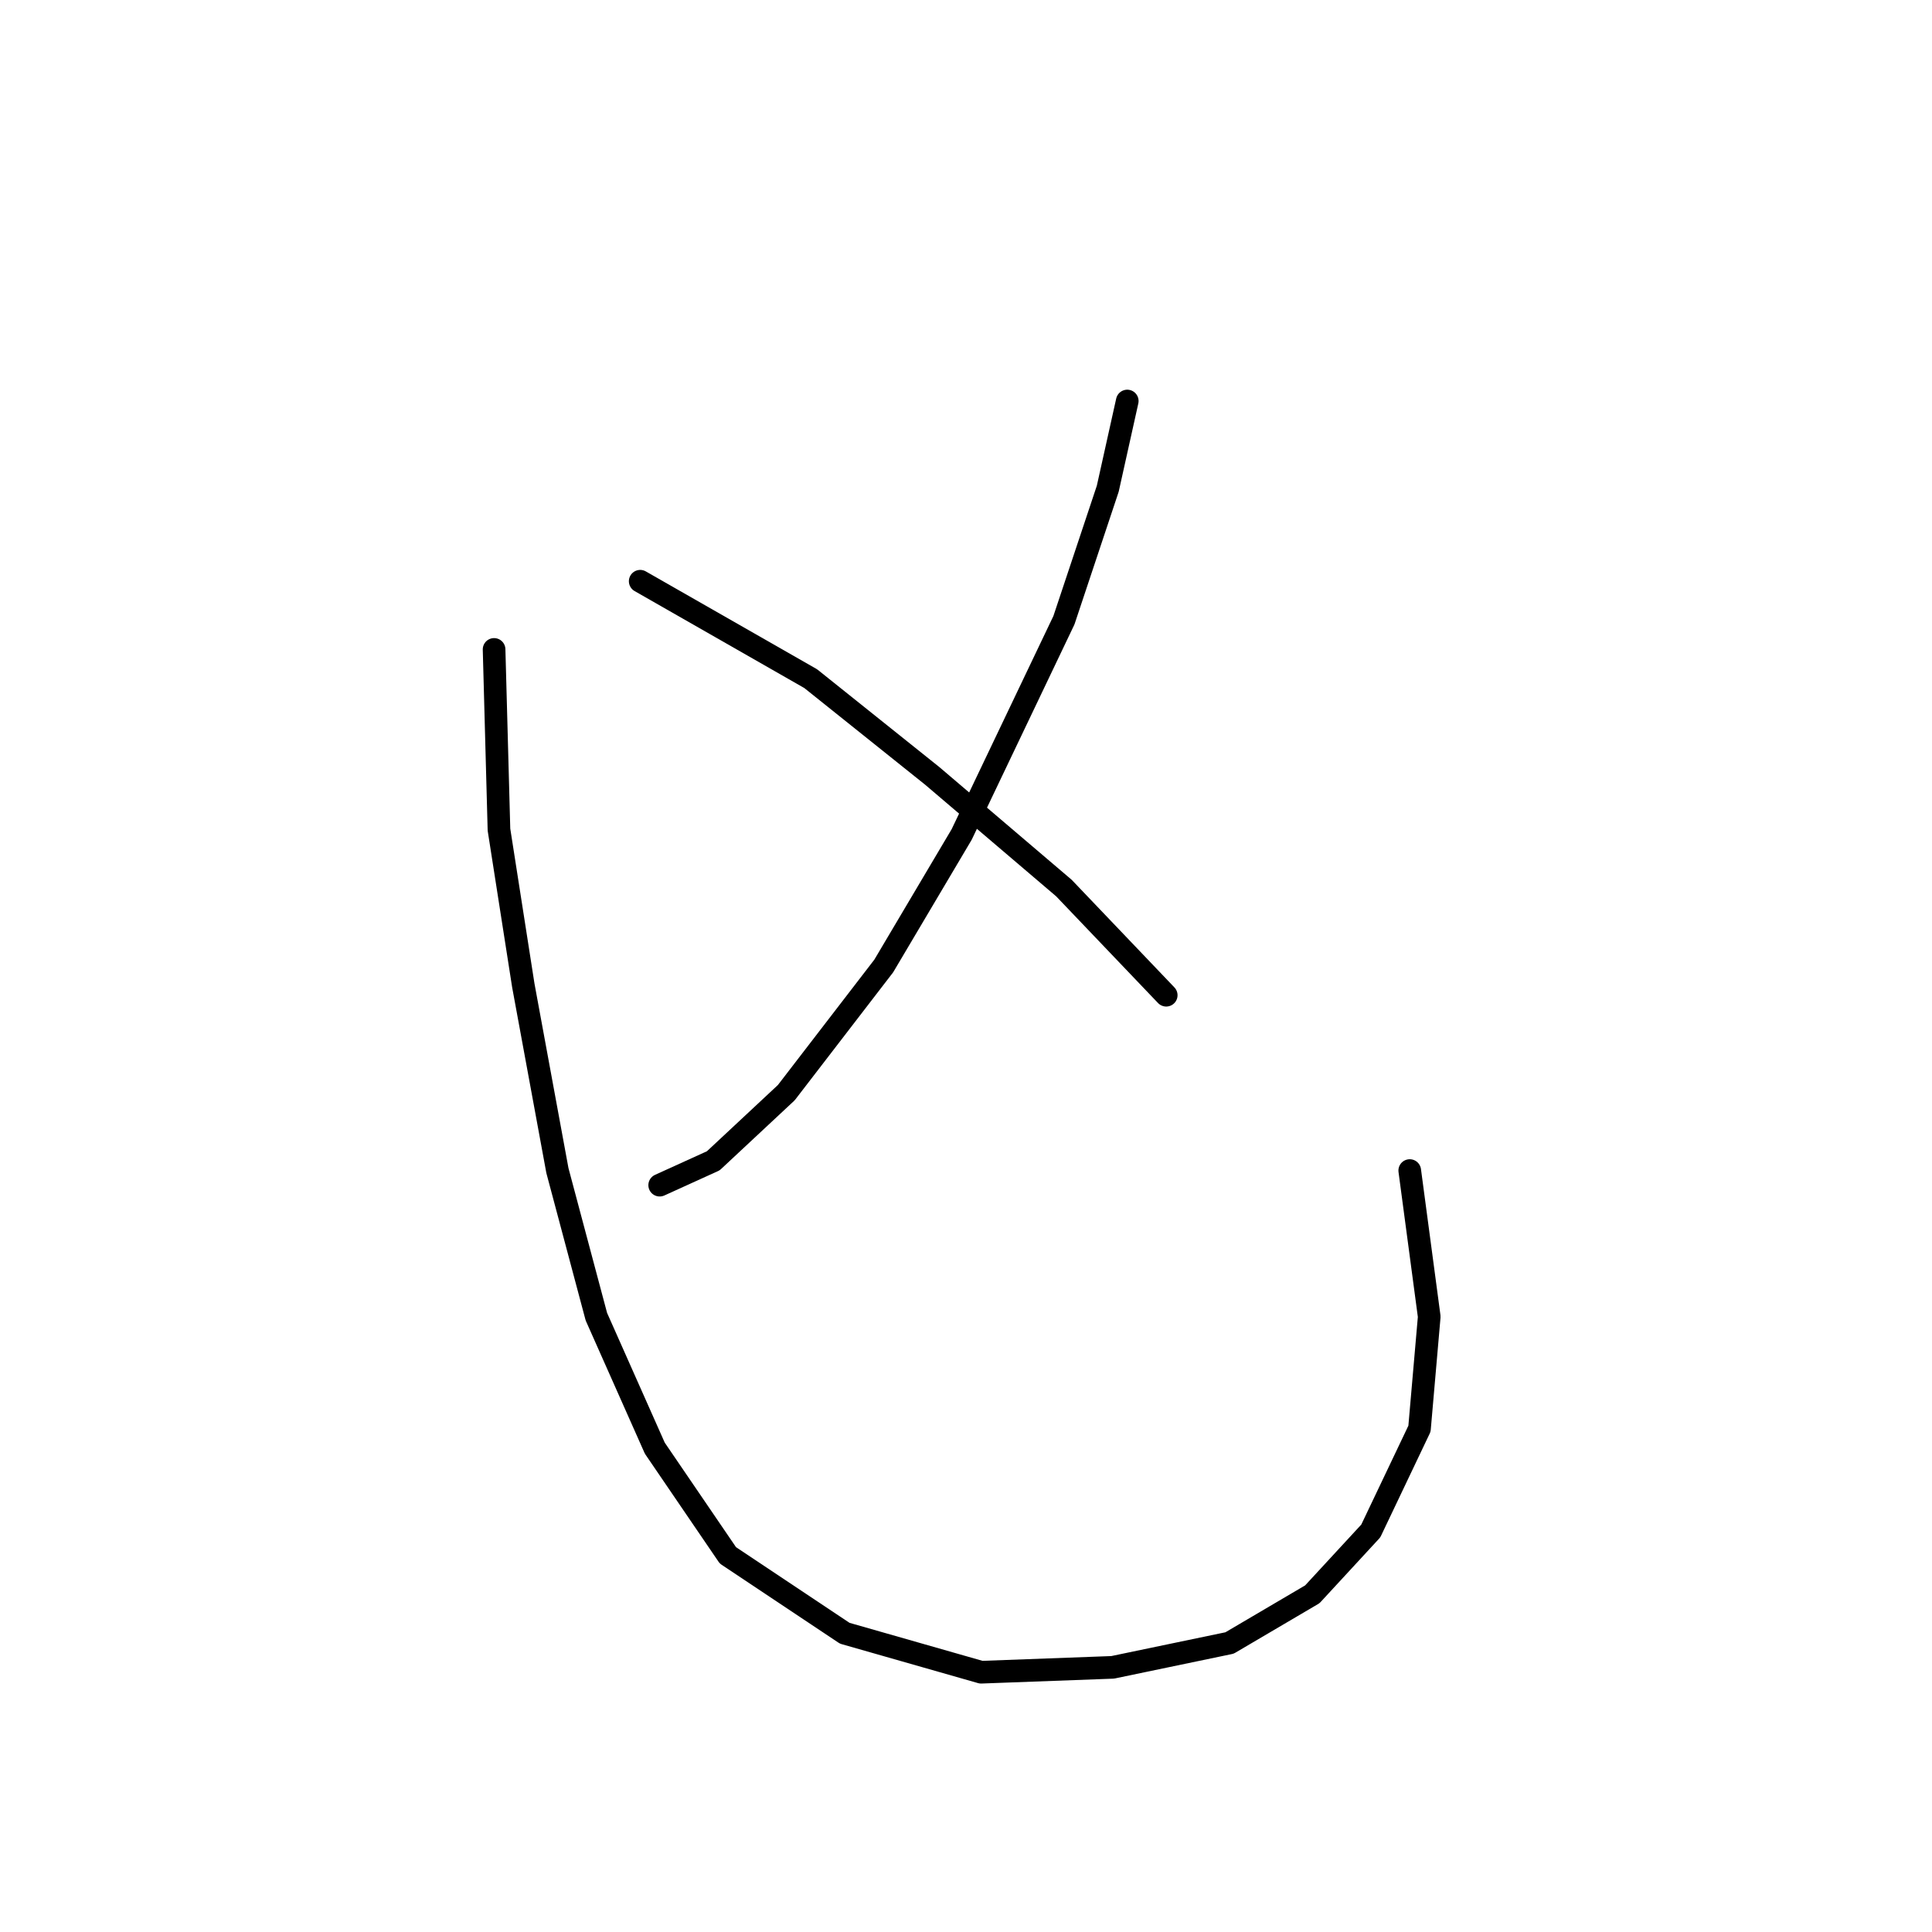 <?xml version="1.0" standalone="no"?>
    <svg width="256" height="256" xmlns="http://www.w3.org/2000/svg" version="1.1">
    <polyline stroke="black" stroke-width="3" stroke-linecap="round" fill="transparent" stroke-linejoin="round" points="149.367 53.137 146.785 64.754 140.977 82.179 127.424 110.575 117.099 128 104.191 144.779 94.511 153.814 87.412 157.041 87.412 157.041 " />
        <polyline stroke="black" stroke-width="3" stroke-linecap="round" fill="transparent" stroke-linejoin="round" points="84.83 77.016 107.418 89.923 123.552 102.83 140.977 117.674 154.53 131.872 154.53 131.872 " />
        <polyline stroke="black" stroke-width="3" stroke-linecap="round" fill="transparent" stroke-linejoin="round" points="65.469 86.051 66.115 109.929 69.342 130.581 73.859 155.105 79.022 174.466 86.766 191.891 96.447 206.089 111.936 216.415 130.006 221.578 147.431 220.932 162.92 217.705 173.891 211.252 181.635 202.862 188.089 189.309 189.38 174.466 186.798 155.105 186.798 155.105 " />
        </svg>